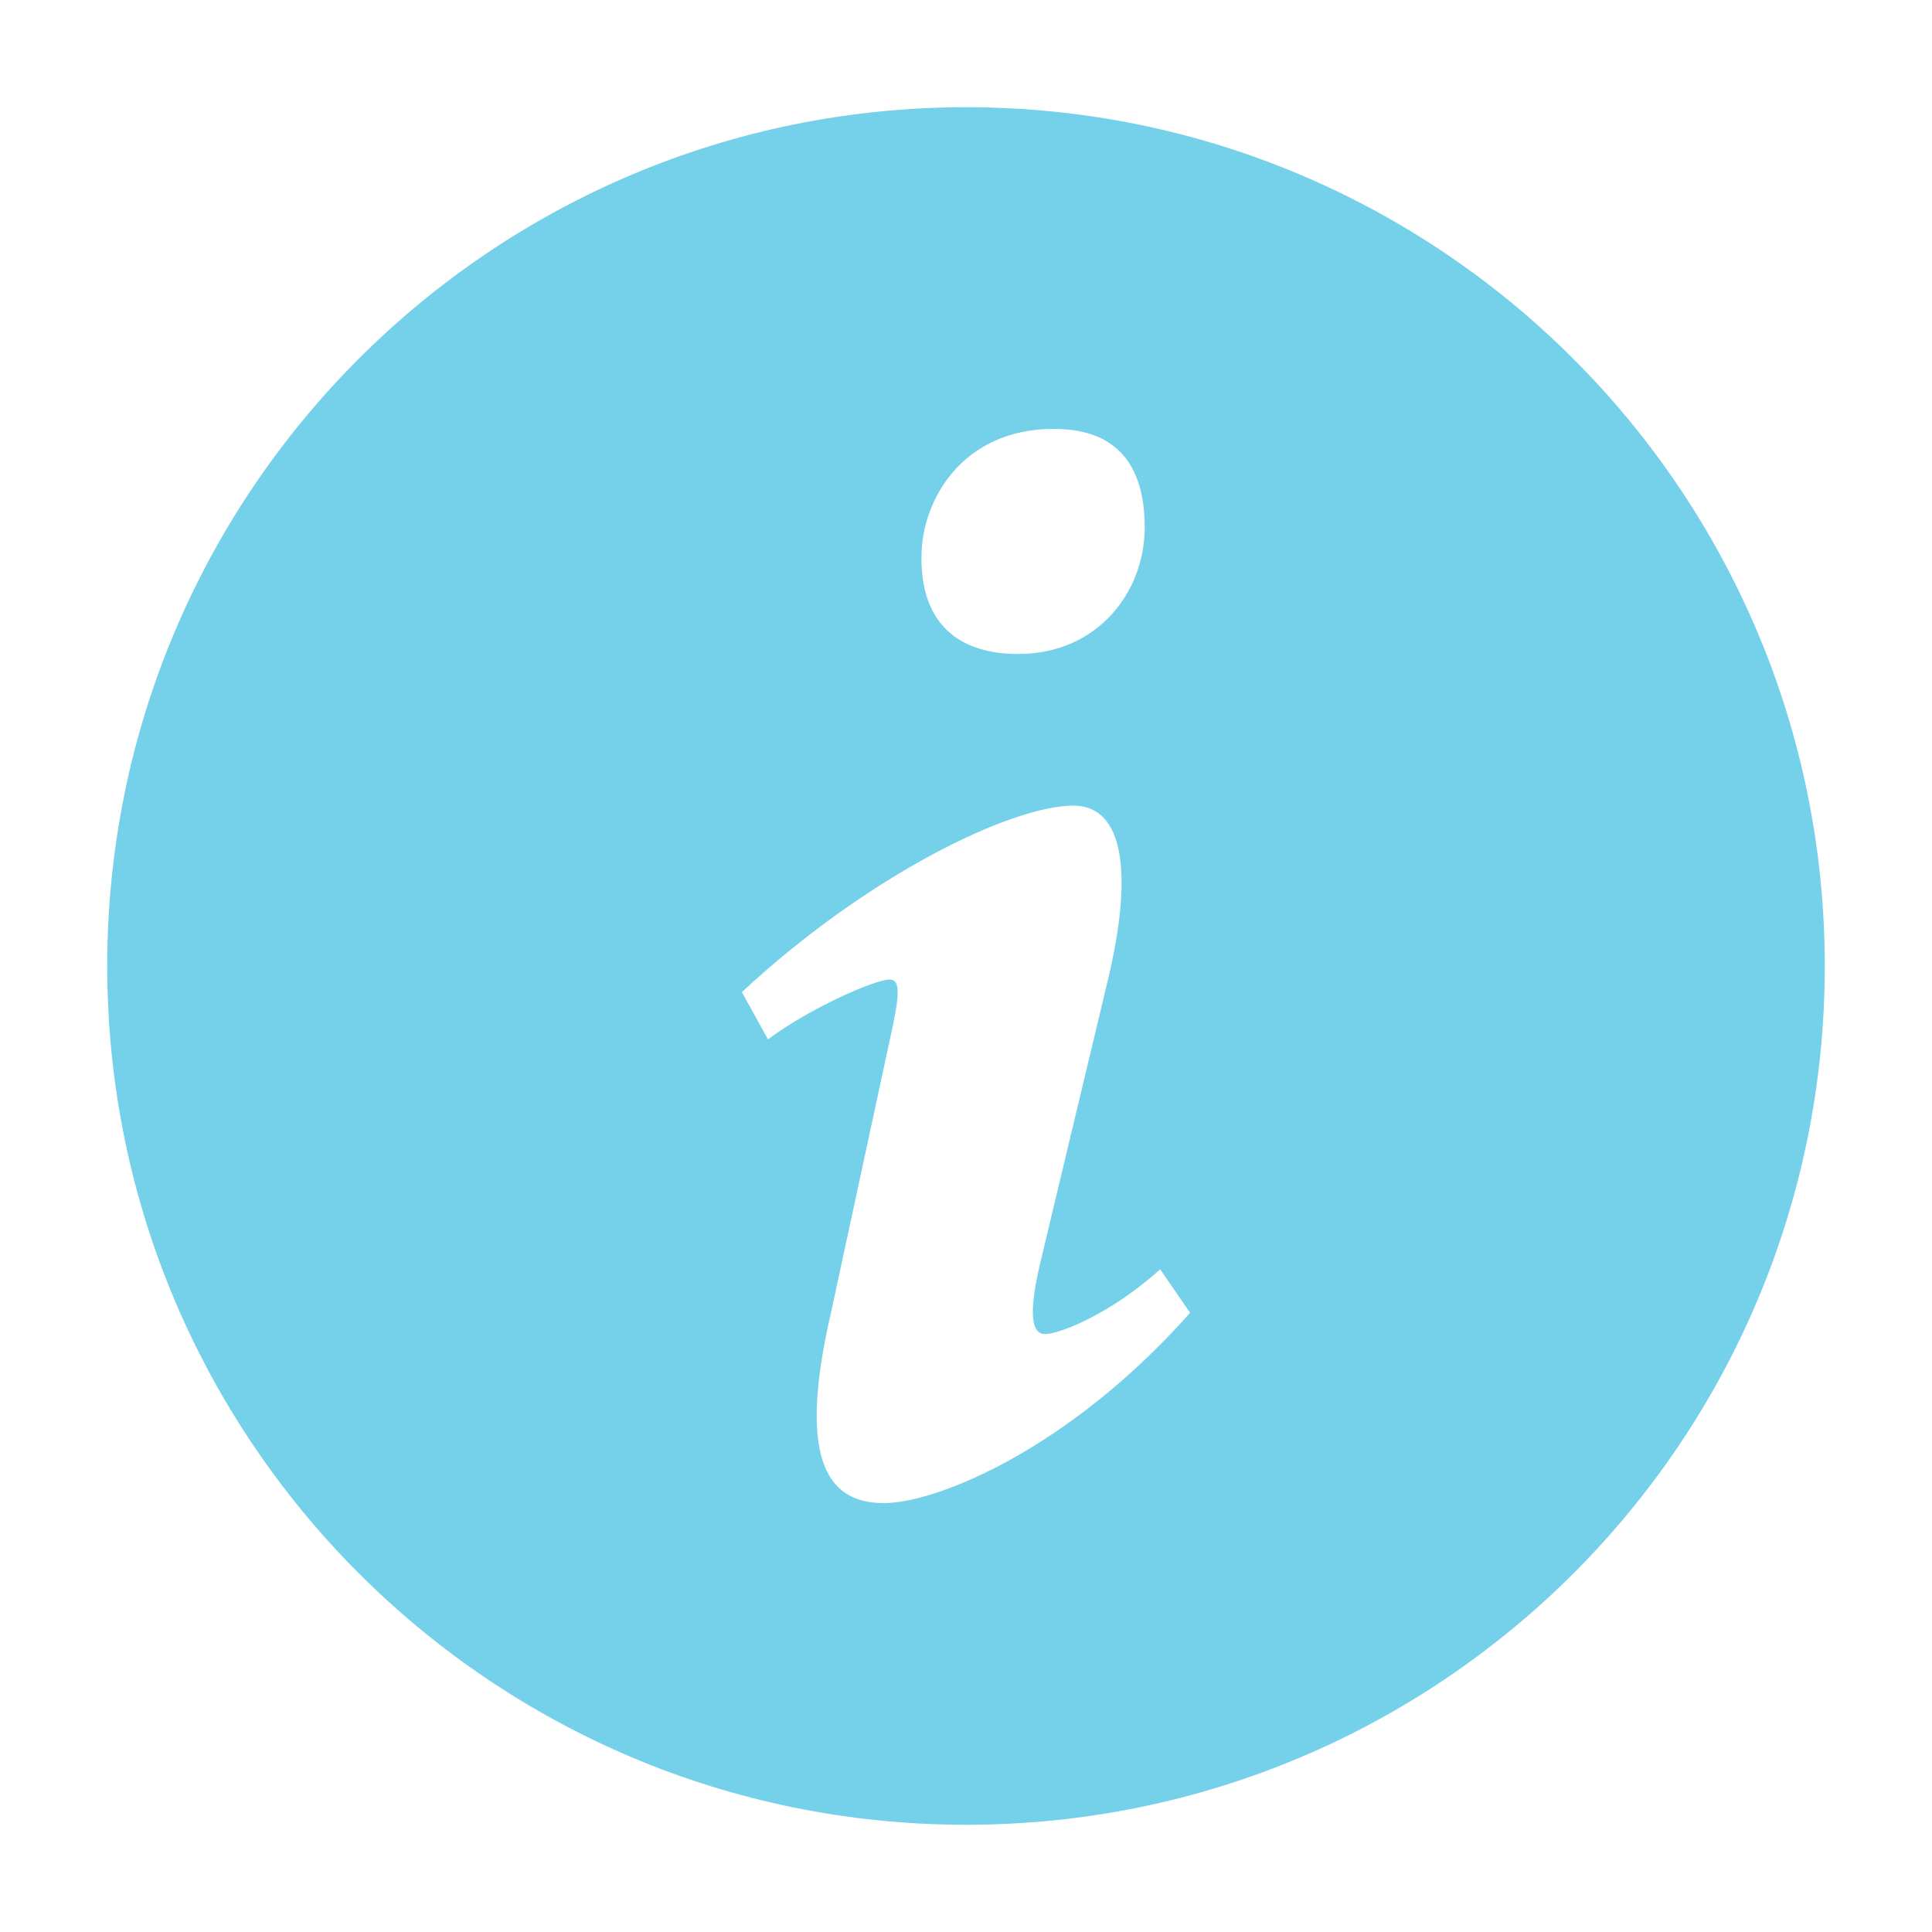 <?xml version="1.0" standalone="no"?><!DOCTYPE svg PUBLIC "-//W3C//DTD SVG 1.1//EN" "http://www.w3.org/Graphics/SVG/1.1/DTD/svg11.dtd"><svg t="1542868873134" class="icon" style="" viewBox="0 0 1024 1024" version="1.1" xmlns="http://www.w3.org/2000/svg" p-id="11543" xmlns:xlink="http://www.w3.org/1999/xlink" width="16" height="16"><defs><style type="text/css"></style></defs><path d="M512 56.832c-251.392 0-455.168 203.776-455.168 455.168 0 251.392 203.776 455.168 455.168 455.168 251.392 0 455.168-203.264 455.168-455.168 0-251.392-203.776-455.168-455.168-455.168z m46.592 170.496c37.376 0 48.128 24.064 48.128 52.224 0 34.304-25.088 67.072-67.072 67.072-35.328 0-52.224-19.968-51.2-53.248 0.512-27.648 20.992-66.048 70.144-66.048zM468.48 796.672c-27.136 0-47.104-18.432-28.16-100.352l31.232-144.896c5.12-23.04 6.144-32.256 0-32.256-8.192 0-43.52 15.872-64.512 31.744l-13.824-25.088c66.56-61.952 142.848-98.816 175.616-98.816 27.136 0 31.744 36.352 18.432 92.16l-36.352 152.064c-6.144 27.136-3.584 35.84 3.072 35.84 7.68 0 34.816-10.752 60.928-34.304l15.872 23.04c-64.512 72.704-134.656 100.864-162.304 100.864z" fill="#75D1EA" p-id="11544"></path></svg>